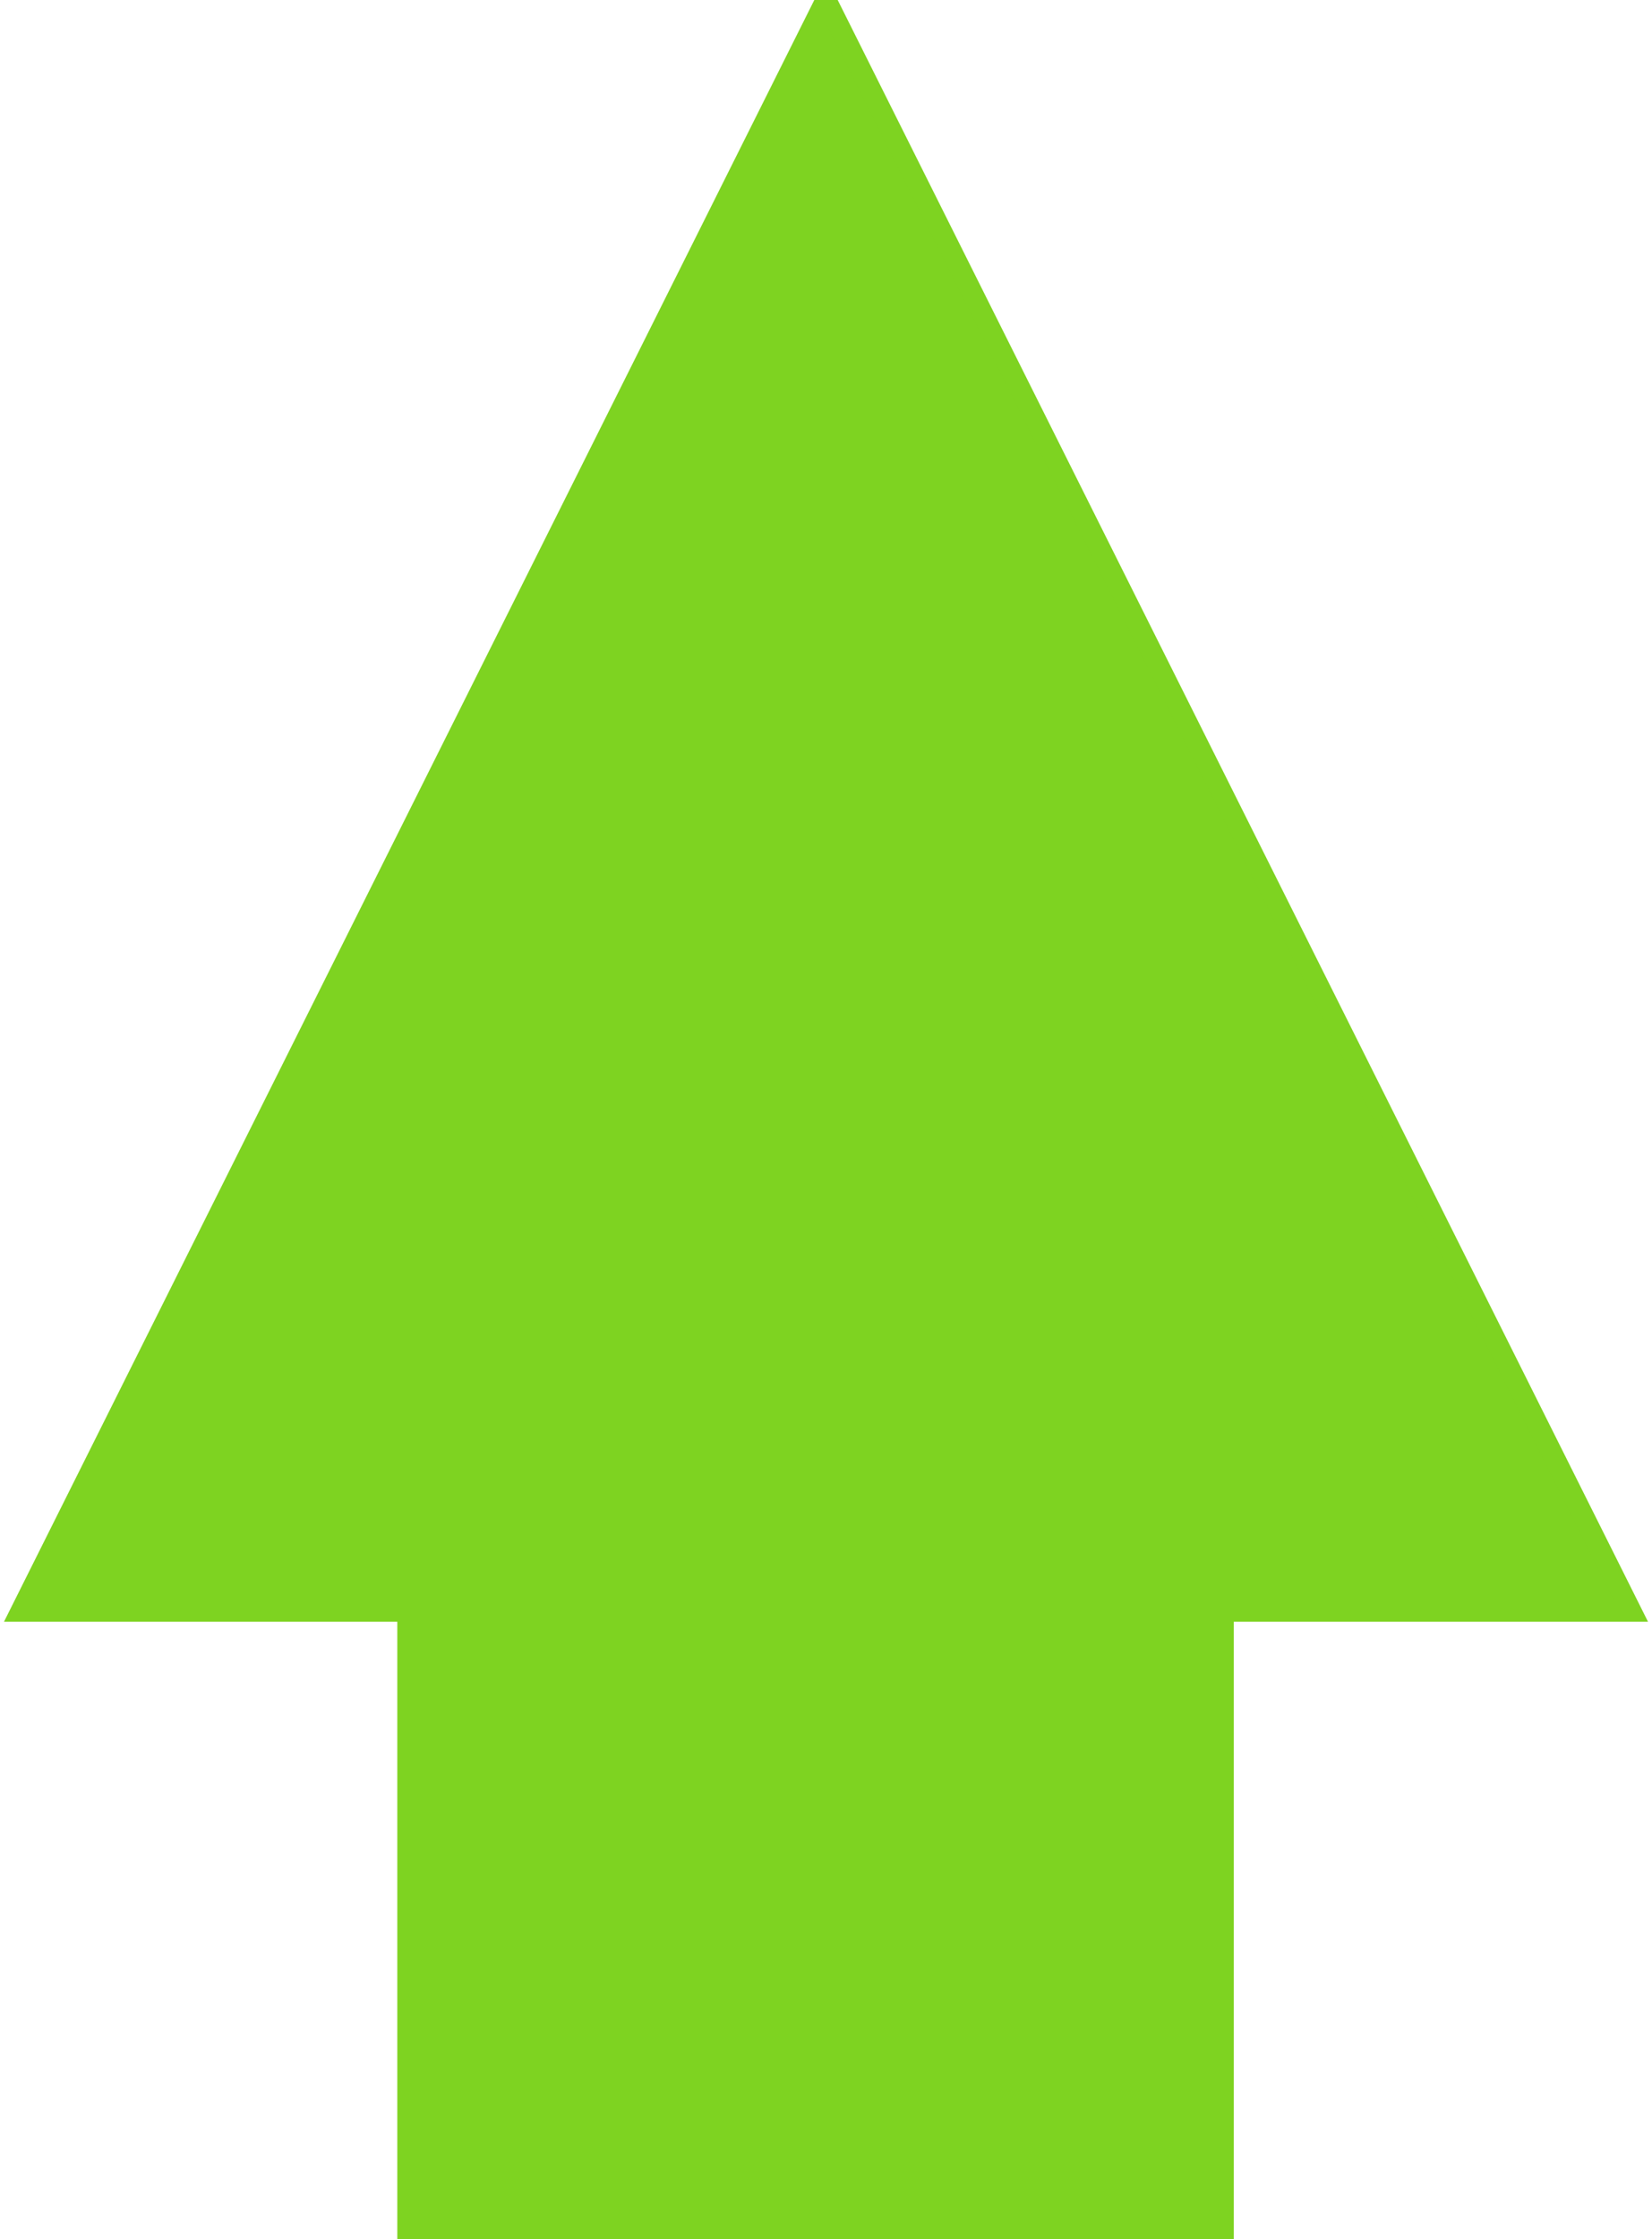 <?xml version="1.0" encoding="UTF-8"?>
<svg width="79px" height="107px" viewBox="0 0 79 107" version="1.1" xmlns="http://www.w3.org/2000/svg" xmlns:xlink="http://www.w3.org/1999/xlink">
    <!-- Generator: Sketch 46.2 (44496) - http://www.bohemiancoding.com/sketch -->
    <title>arrow</title>
    <desc>Created with Sketch.</desc>
    <defs></defs>
    <g id="Page-1" stroke="none" stroke-width="1" fill="none" fill-rule="evenodd">
        <g id="arrow" transform="translate(1, 0)" stroke="#7ED321">
            <path d="M38,80 L38,87" id="Line" stroke-width="40" stroke-linecap="square"></path>
            <polygon id="Triangle" fill="#7ED321" points="38.5 0 77 77 0 77"></polygon>
        </g>
    </g>
</svg>